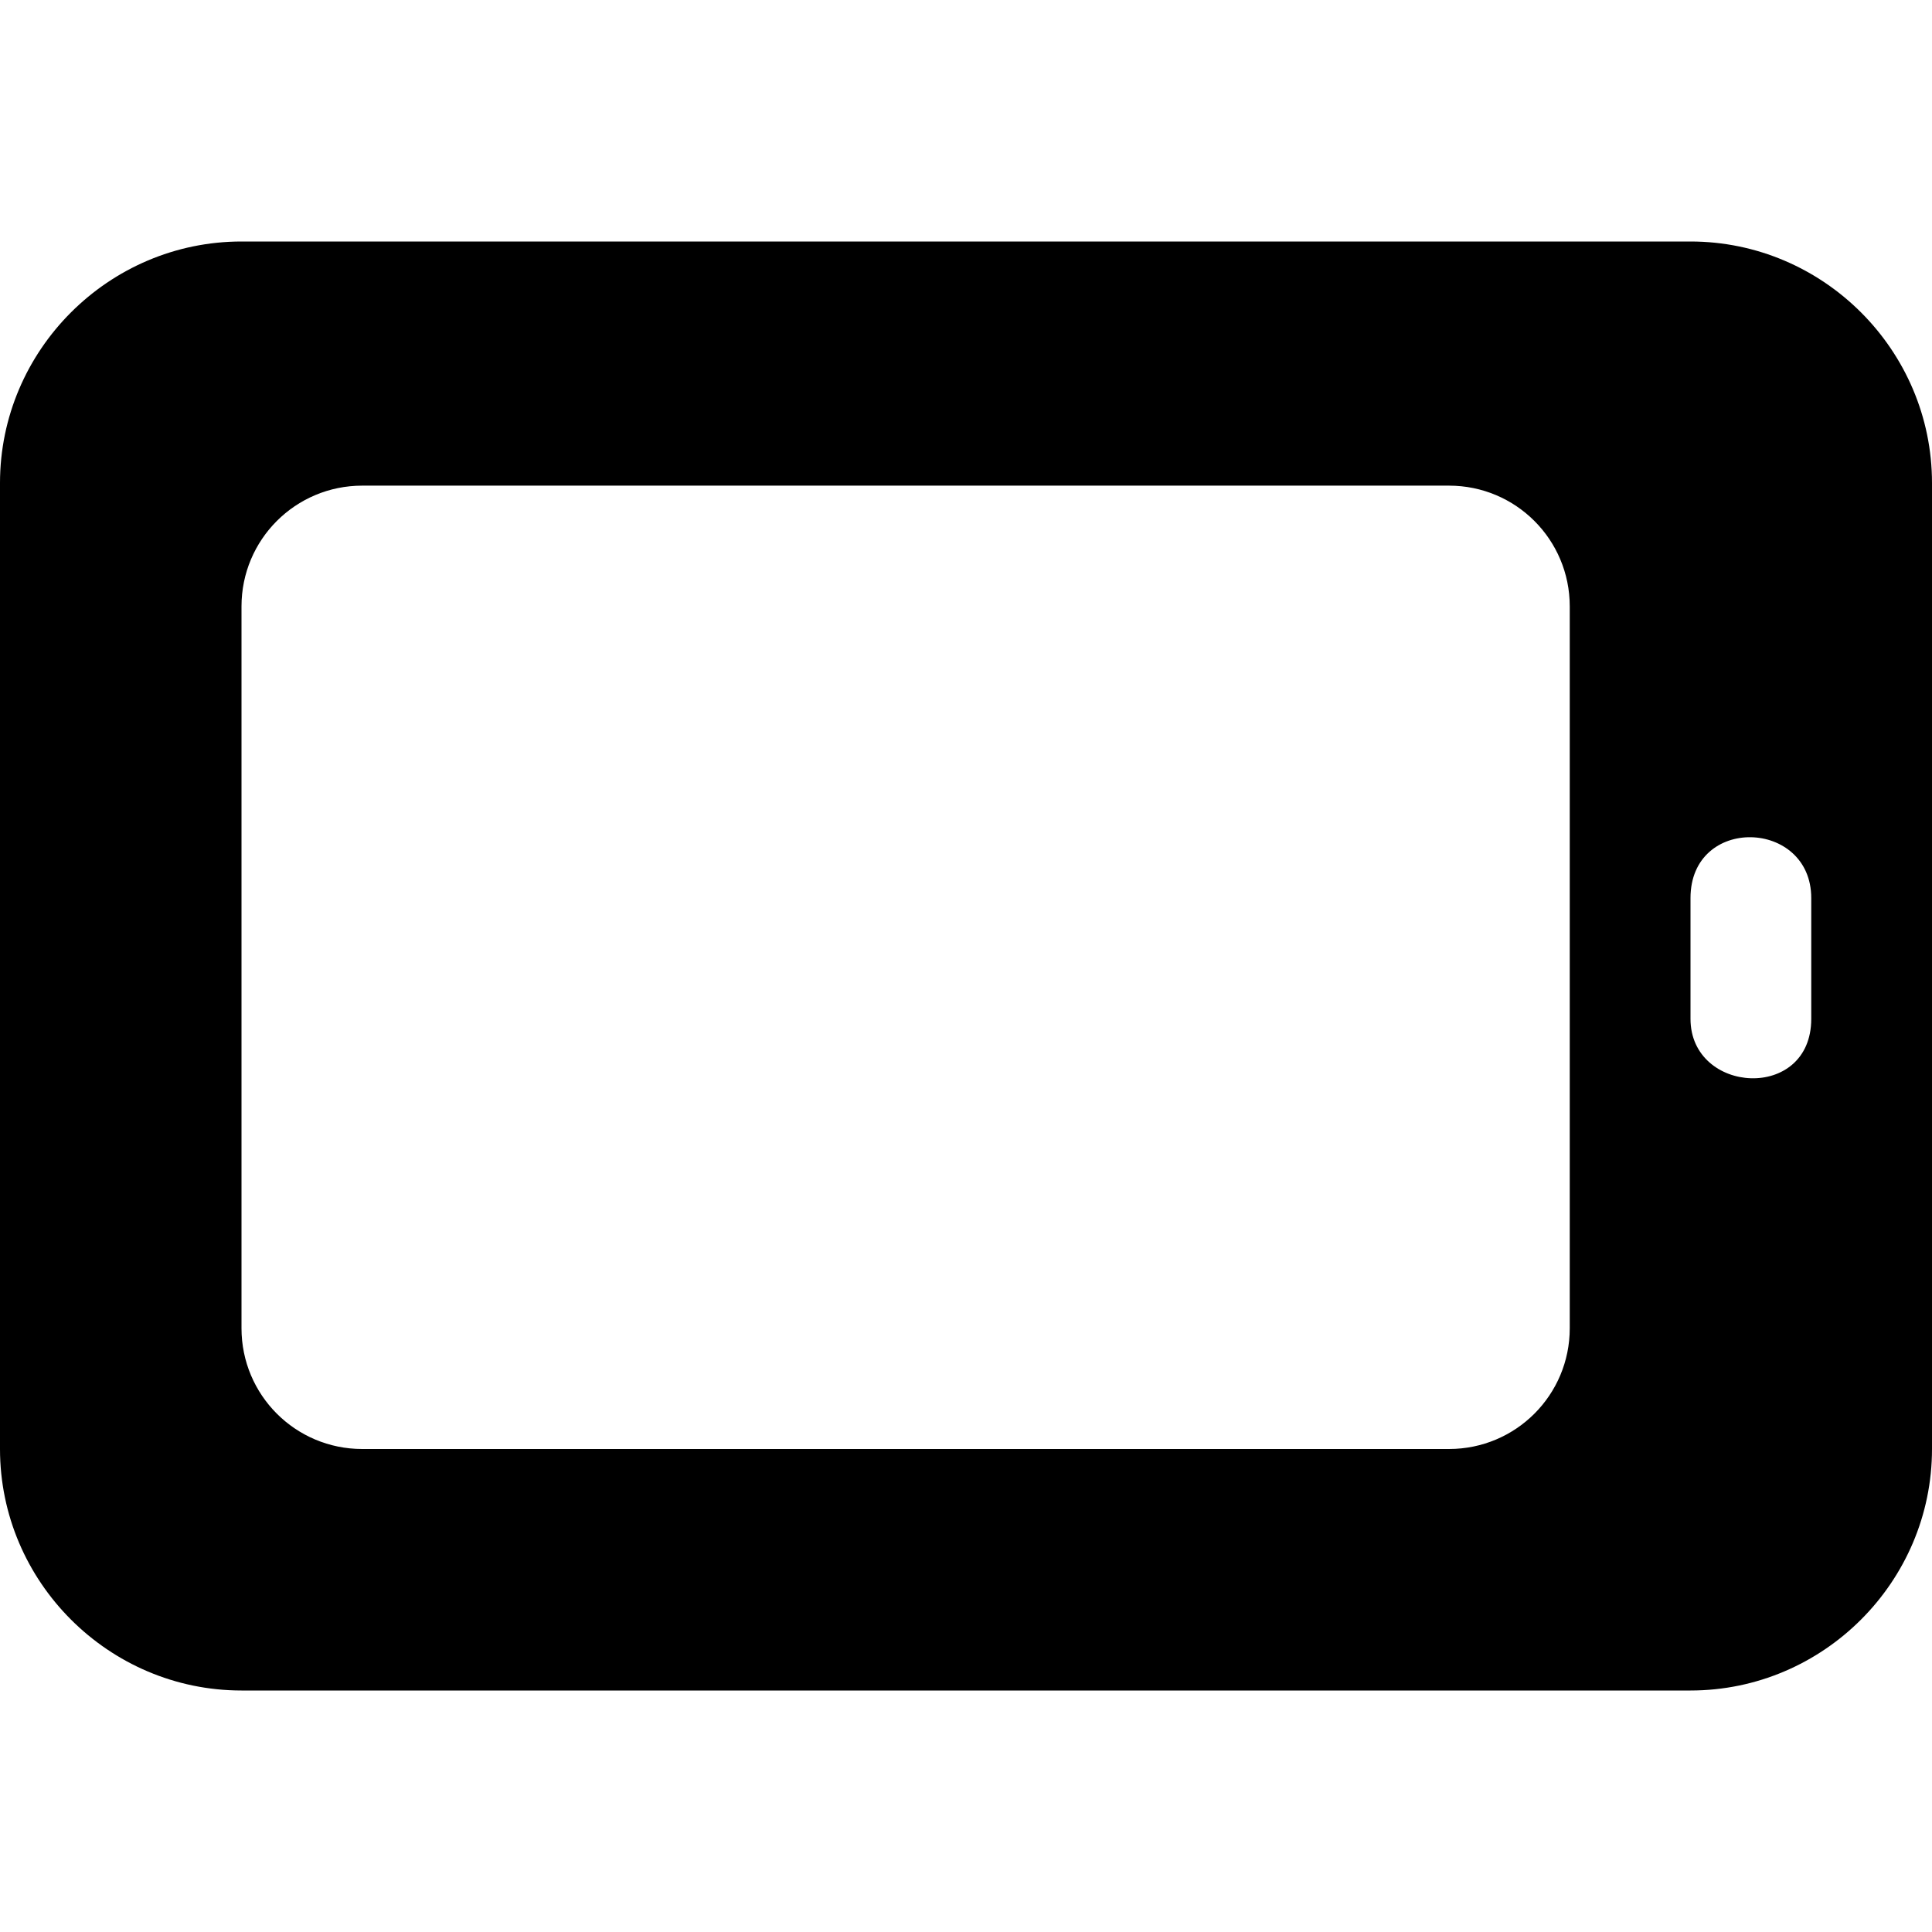 <svg id="mobile-landscape" xmlns="http://www.w3.org/2000/svg" viewBox="0 0 512 512">
	<path class="lexicon-icon-outline" d="M0,128v256c0,35.2,28.8,64,64,64h384c35.2,0,64-28.8,64-64V128c0-35.2-28.8-64-64-64H64C28.8,64,0,92.8,0,128z M480,238v32c0,22-32,20-32,0v-32C448,216,480,217,480,238z M384,128.7c17.7,0,32,14.3,32,32V352c0,17.7-14.3,32-32,32H96c-17.7,0-32-14.3-32-32V160.7c0-17.7,14.3-32,32-32H384z"/>
</svg>